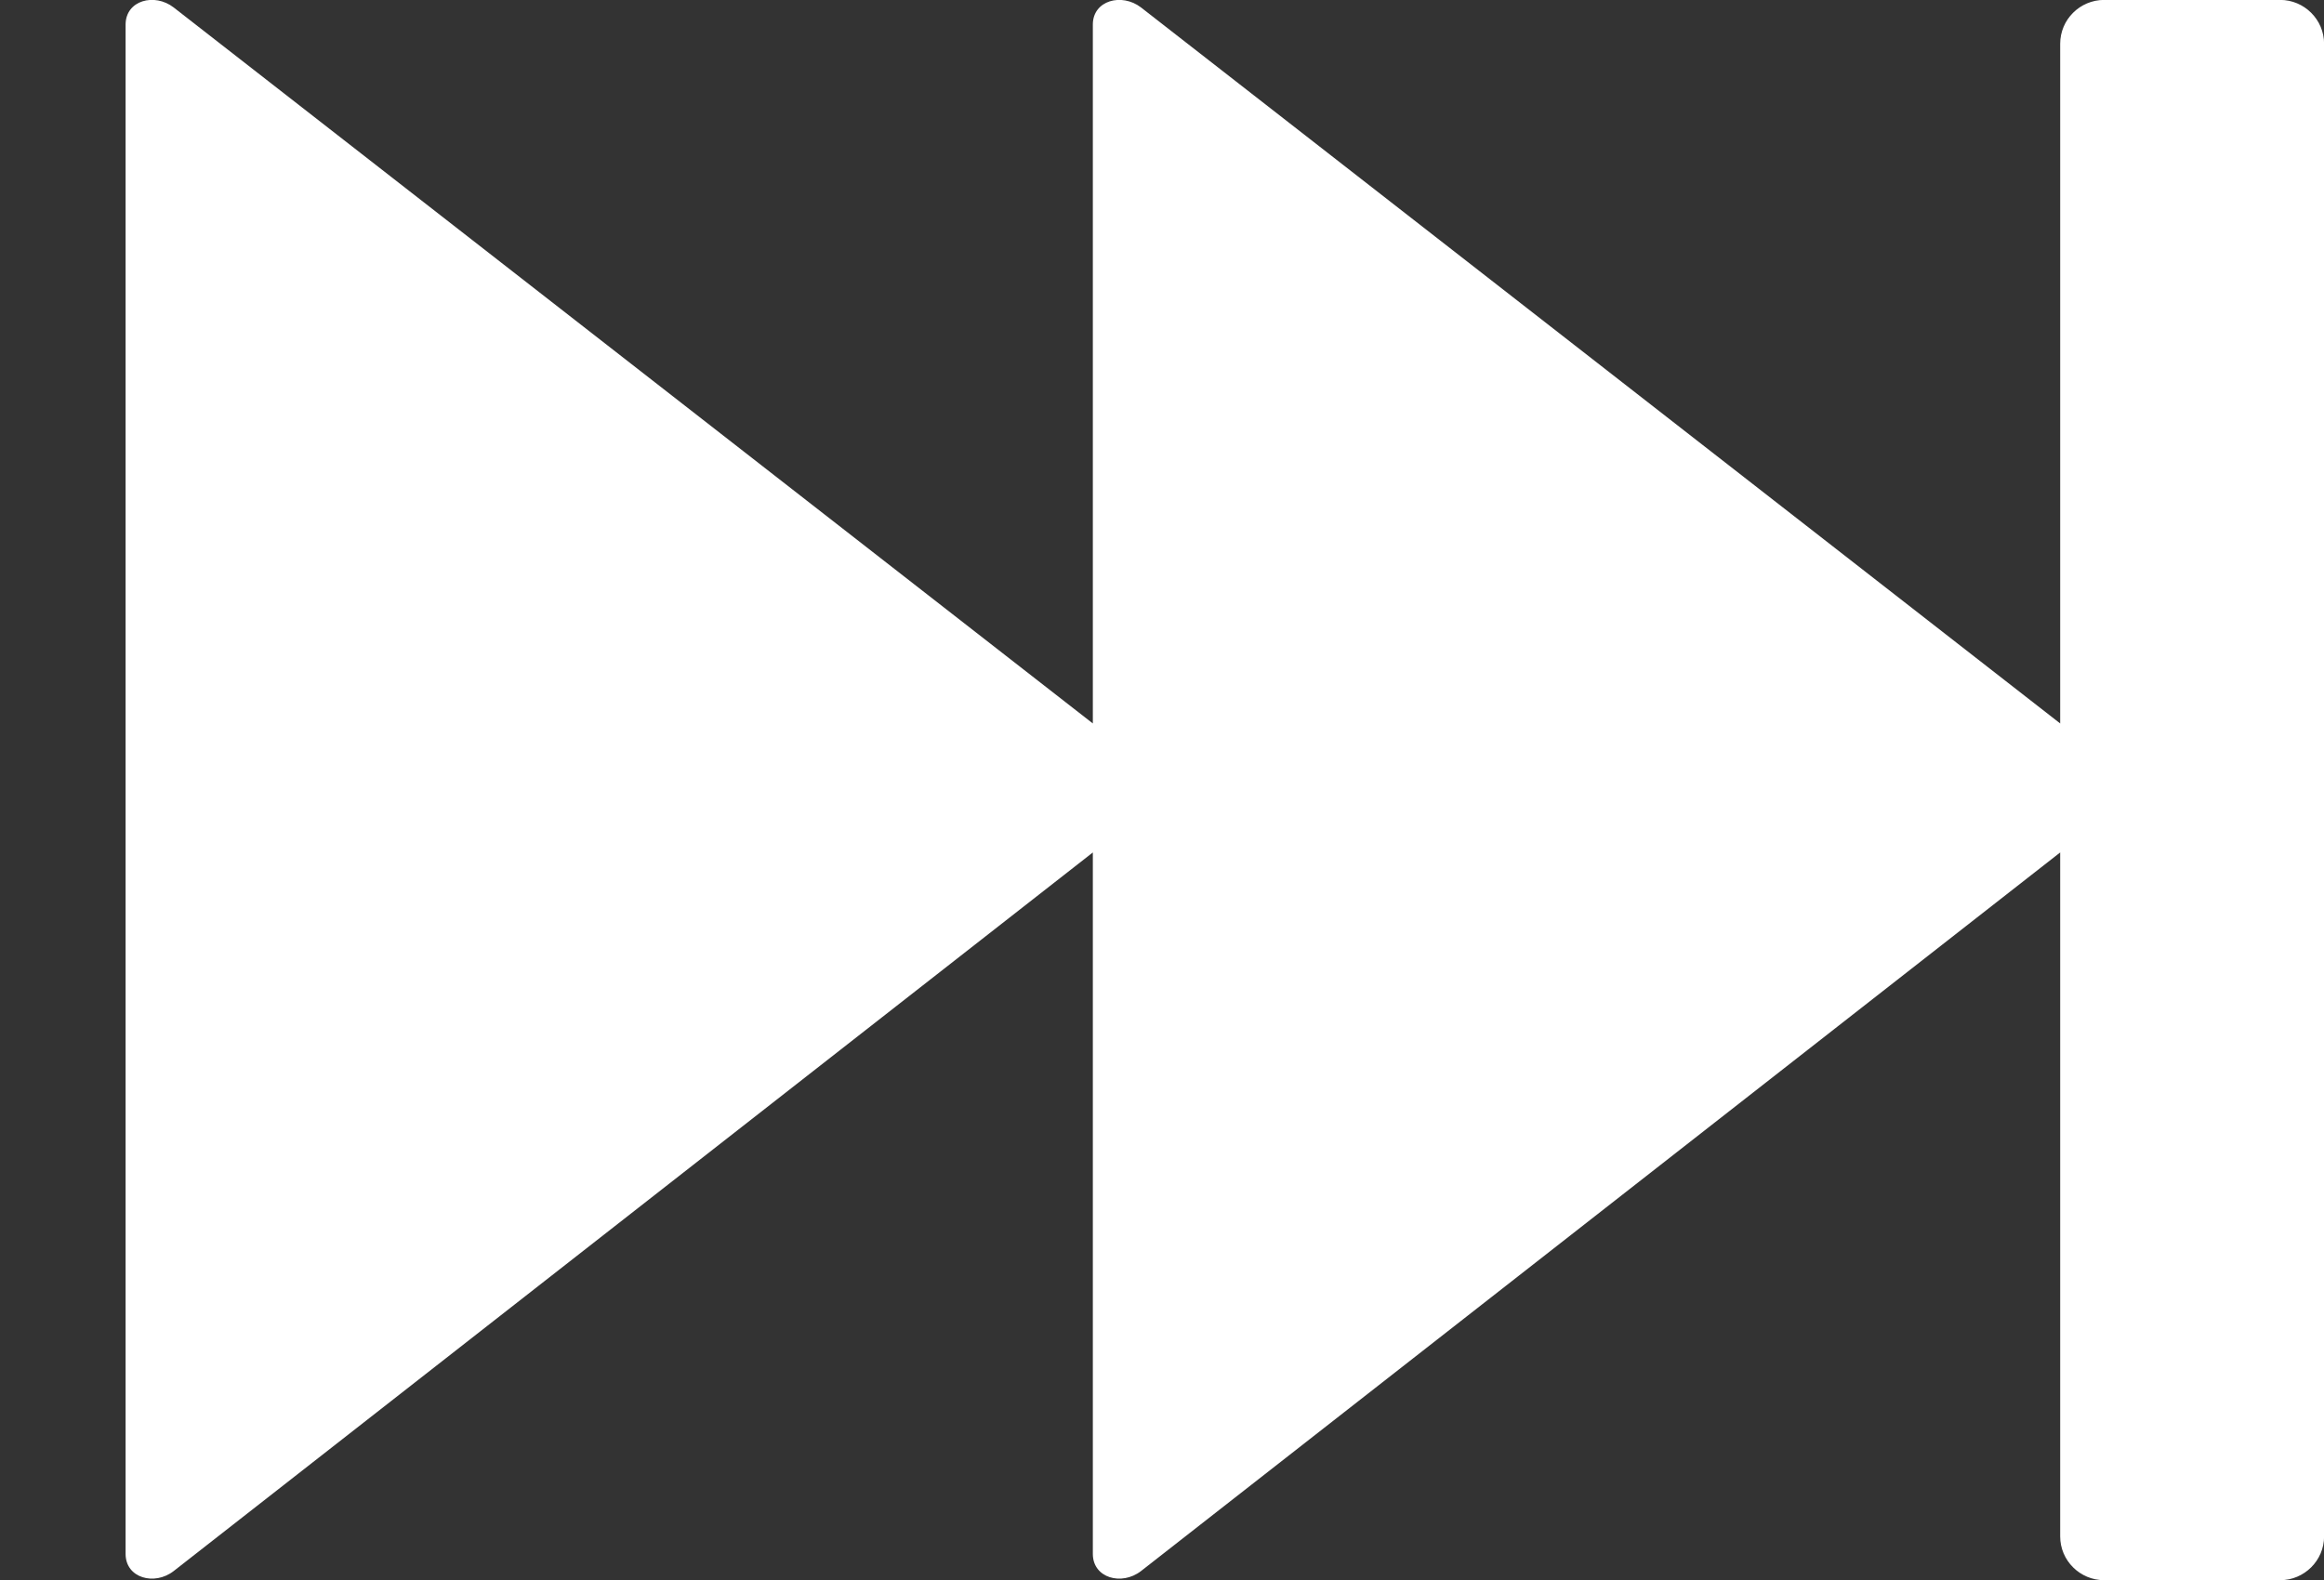 <?xml version="1.0" encoding="utf-8"?>
<!-- Generator: Adobe Illustrator 16.0.0, SVG Export Plug-In . SVG Version: 6.00 Build 0)  -->
<!DOCTYPE svg PUBLIC "-//W3C//DTD SVG 1.1//EN" "http://www.w3.org/Graphics/SVG/1.1/DTD/svg11.dtd">
<svg version="1.1" id="Layer_1" xmlns="http://www.w3.org/2000/svg" xmlns:xlink="http://www.w3.org/1999/xlink" x="0px" y="0px"
	 width="25px" height="17px" viewBox="0 0 25 17" enable-background="new 0 0 25 17" xml:space="preserve">
<rect x="0" y="0" width="25" height="17" fill="#333333" stroke="none"/>
<g id="fast_x5F_backward_2_">
	<path fill-rule="evenodd" clip-rule="evenodd" fill="#ffffff" d="M1.868,0.08l9.888,7.704V7.763V0.264
		c0-0.26,0.311-0.343,0.518-0.184l9.888,7.704V0.471c0-0.26,0.212-0.472,0.474-0.472h1.892c0.26,0,0.473,0.212,0.473,0.472v16.06
		c0,0.259-0.213,0.471-0.473,0.471h-1.892c-0.262,0-0.474-0.212-0.474-0.471V9.172l-9.888,7.732
		c-0.207,0.16-0.518,0.076-0.518-0.185V9.192V9.172l-9.888,7.732c-0.206,0.16-0.517,0.076-0.517-0.185V0.264
		C1.352,0.003,1.662-0.079,1.868,0.08z"/>
</g>
</svg>
